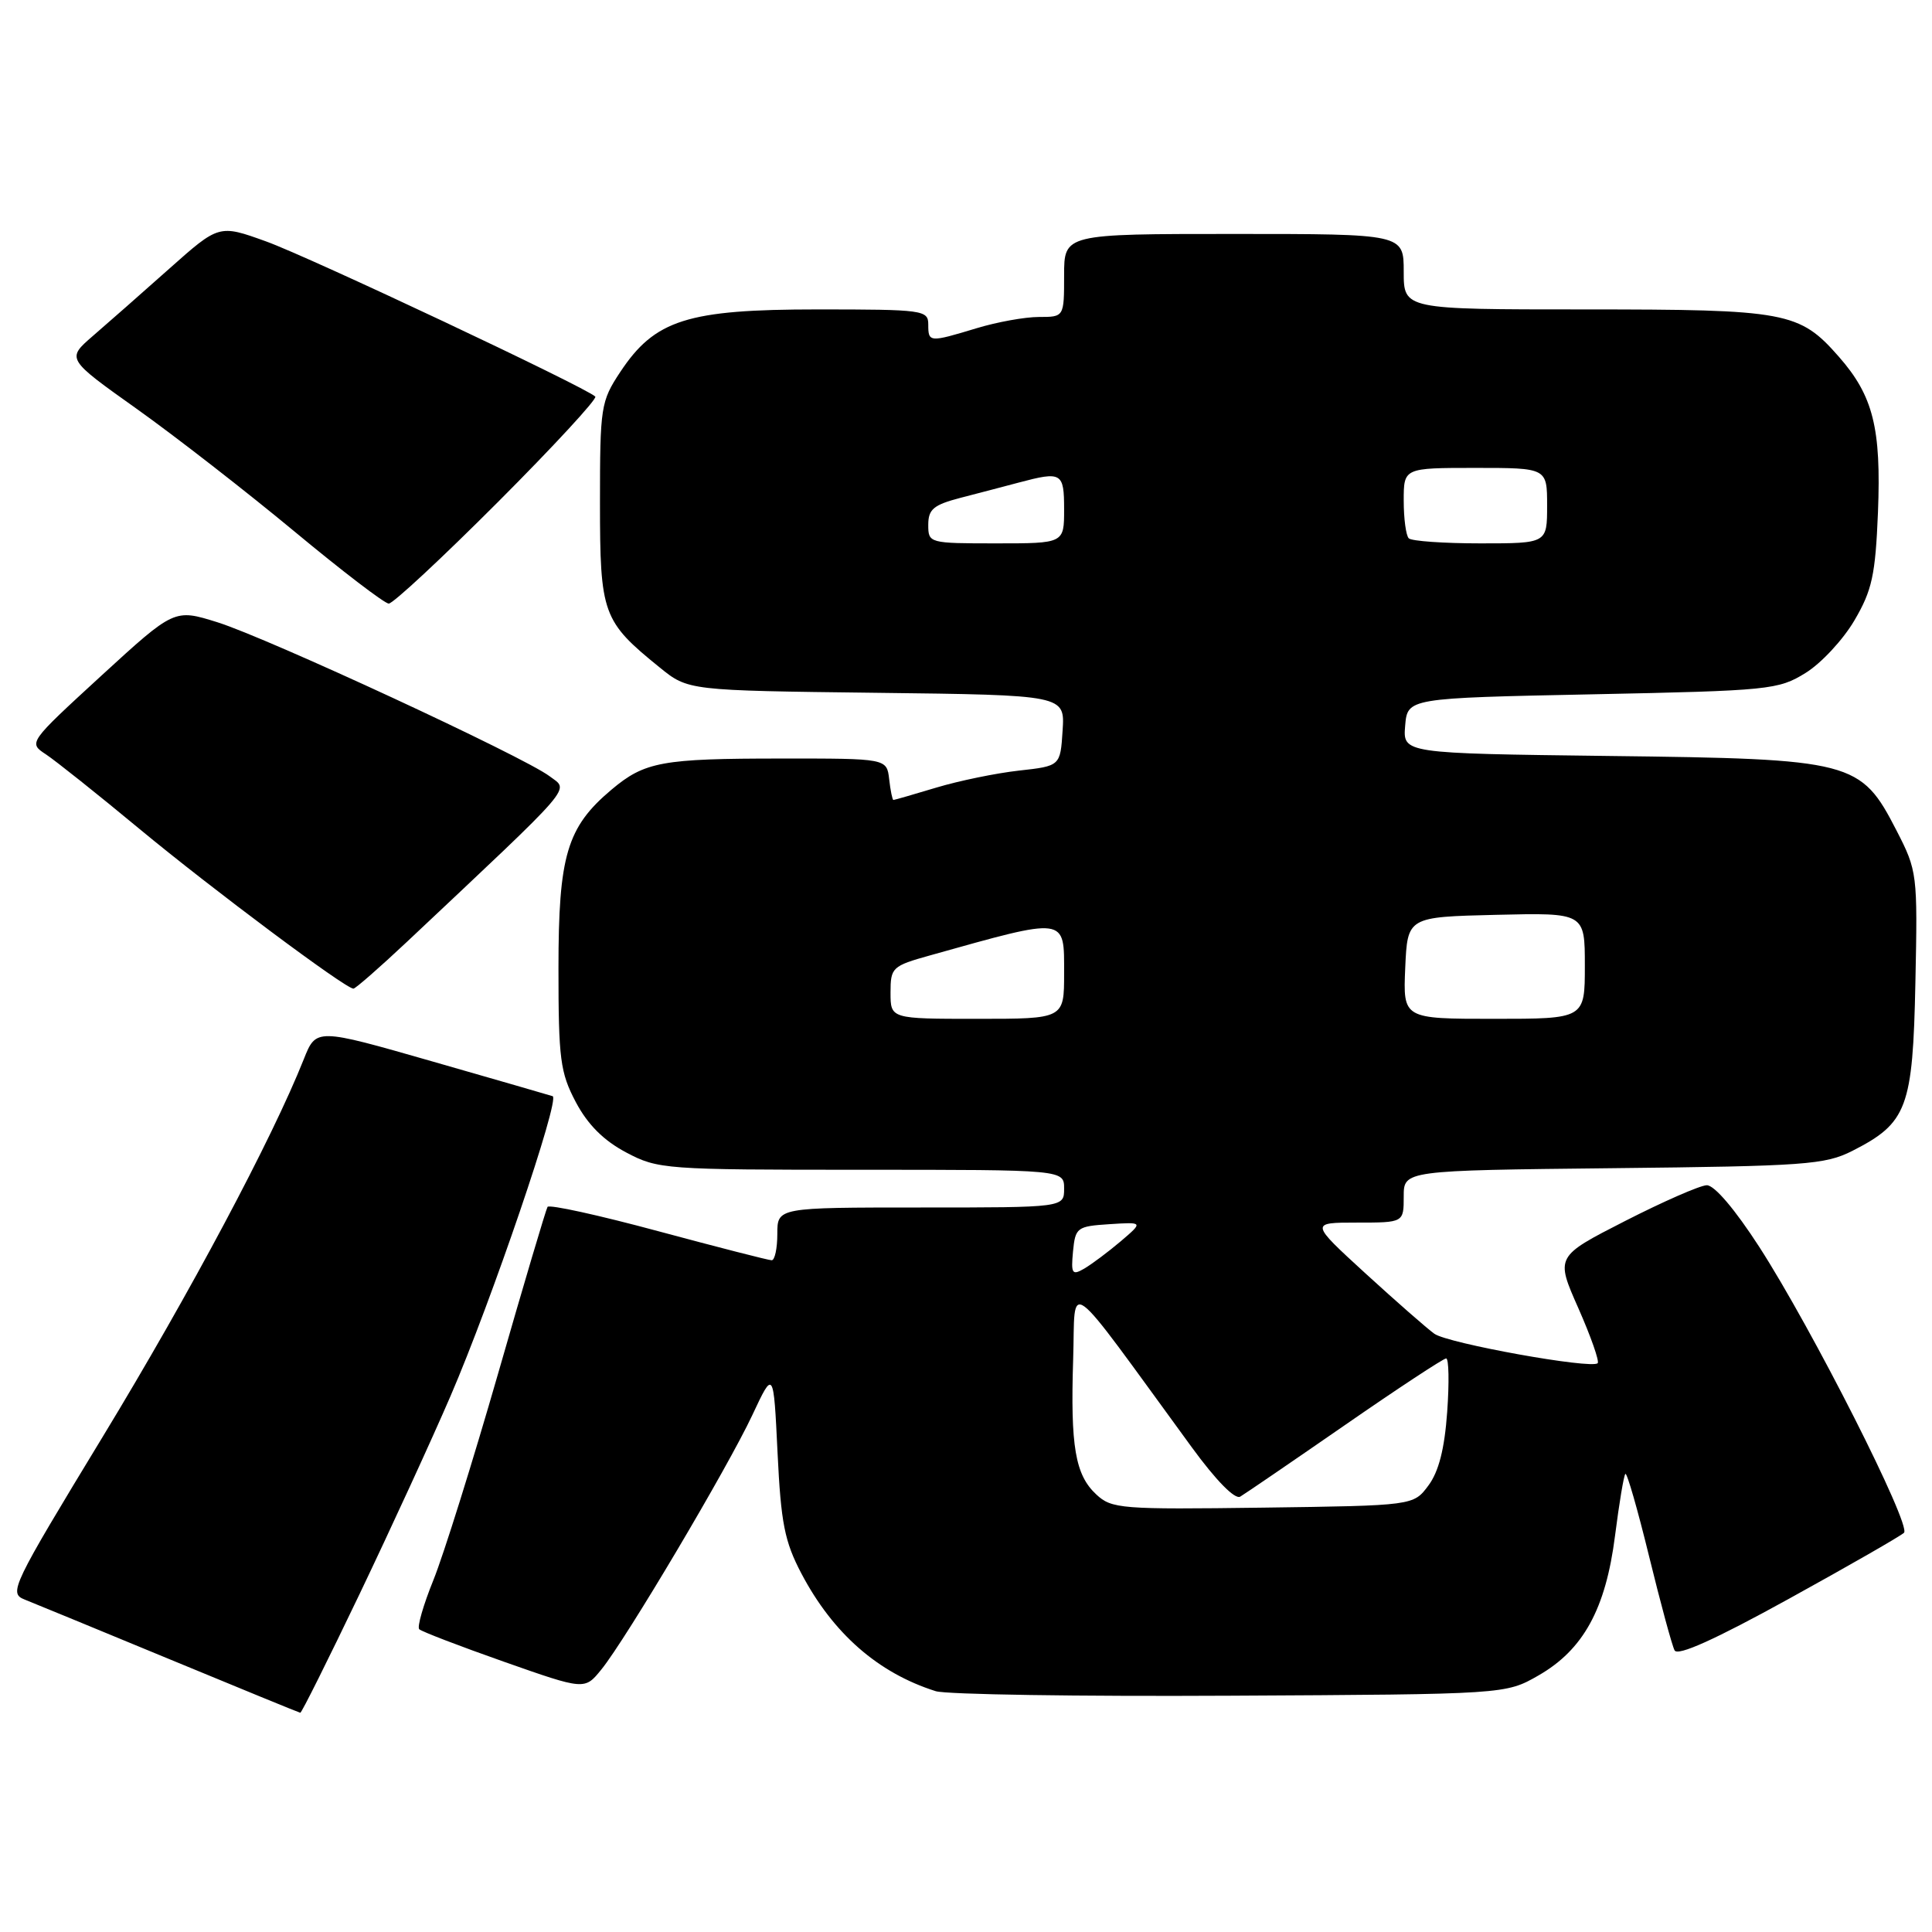 <?xml version="1.0" encoding="UTF-8" standalone="no"?>
<!DOCTYPE svg PUBLIC "-//W3C//DTD SVG 1.1//EN" "http://www.w3.org/Graphics/SVG/1.1/DTD/svg11.dtd" >
<svg xmlns="http://www.w3.org/2000/svg" xmlns:xlink="http://www.w3.org/1999/xlink" version="1.1" viewBox="0 0 256 256">
 <g >
 <path fill="currentColor"
d=" M 47.63 211.25 C 51.77 202.59 57.20 190.78 59.69 185.00 C 65.13 172.38 74.25 145.60 73.23 145.25 C 72.83 145.12 65.61 143.03 57.20 140.62 C 41.89 136.23 41.89 136.23 40.25 140.36 C 36.05 150.92 25.19 171.31 13.67 190.28 C 1.53 210.27 1.13 211.10 3.27 211.95 C 4.50 212.44 13.15 216.00 22.50 219.87 C 31.85 223.74 39.63 226.93 39.79 226.95 C 39.96 226.98 43.48 219.91 47.63 211.25 Z  M 203.85 222.01 C 209.80 218.60 212.77 213.19 214.00 203.49 C 214.55 199.19 215.16 195.50 215.37 195.30 C 215.58 195.09 216.99 200.00 218.51 206.21 C 220.03 212.42 221.55 218.03 221.89 218.68 C 222.30 219.48 227.28 217.23 237.00 211.87 C 244.98 207.47 251.85 203.53 252.29 203.10 C 253.29 202.11 240.11 176.07 233.13 165.25 C 229.90 160.25 227.16 157.02 226.15 157.05 C 225.24 157.08 220.36 159.22 215.31 161.80 C 206.11 166.50 206.11 166.50 209.14 173.34 C 210.80 177.10 211.95 180.38 211.70 180.63 C 210.89 181.44 191.85 178.01 190.06 176.73 C 189.11 176.05 185.01 172.46 180.95 168.75 C 173.58 162.00 173.58 162.00 179.79 162.00 C 186.00 162.00 186.00 162.00 186.00 158.54 C 186.00 155.09 186.00 155.09 213.75 154.79 C 239.18 154.52 241.83 154.33 245.44 152.50 C 252.72 148.80 253.46 146.82 253.80 130.18 C 254.10 115.78 254.05 115.40 251.30 110.05 C 246.55 100.82 245.56 100.56 213.19 100.17 C 185.89 99.83 185.89 99.83 186.19 96.17 C 186.50 92.50 186.50 92.50 211.00 92.00 C 234.50 91.52 235.65 91.40 239.26 89.16 C 241.33 87.88 244.24 84.74 245.73 82.19 C 248.06 78.22 248.50 76.20 248.84 67.89 C 249.28 56.73 248.21 52.45 243.66 47.27 C 238.43 41.31 236.75 41.00 210.03 41.00 C 186.00 41.00 186.00 41.00 186.00 36.00 C 186.00 31.00 186.00 31.00 163.50 31.00 C 141.00 31.00 141.00 31.00 141.00 36.50 C 141.00 42.00 141.00 42.00 137.66 42.00 C 135.82 42.00 132.11 42.67 129.41 43.49 C 123.13 45.39 123.00 45.38 123.00 43.00 C 123.00 41.09 122.33 41.00 108.32 41.00 C 91.07 41.00 86.77 42.37 82.18 49.30 C 79.61 53.19 79.50 53.90 79.50 66.60 C 79.50 81.38 79.84 82.31 87.41 88.44 C 91.18 91.50 91.18 91.50 116.14 91.80 C 141.11 92.10 141.11 92.10 140.80 96.80 C 140.50 101.50 140.50 101.50 135.00 102.11 C 131.97 102.45 127.06 103.46 124.07 104.36 C 121.08 105.26 118.52 106.00 118.38 106.00 C 118.25 106.00 117.99 104.76 117.82 103.25 C 117.50 100.50 117.50 100.50 103.50 100.51 C 87.70 100.51 85.43 100.93 81.03 104.63 C 75.11 109.61 74.00 113.36 74.00 128.30 C 74.00 140.34 74.23 142.12 76.30 146.04 C 77.88 149.02 79.98 151.12 82.96 152.70 C 87.19 154.94 88.07 155.00 114.16 155.00 C 141.00 155.00 141.00 155.00 141.00 157.50 C 141.00 160.00 141.00 160.00 122.00 160.00 C 103.00 160.00 103.00 160.00 103.00 163.50 C 103.00 165.43 102.66 167.00 102.25 166.99 C 101.84 166.99 95.07 165.25 87.22 163.14 C 79.37 161.02 72.77 159.57 72.55 159.92 C 72.34 160.27 69.39 170.19 66.01 181.97 C 62.62 193.75 58.76 206.08 57.43 209.36 C 56.10 212.65 55.25 215.58 55.55 215.88 C 55.85 216.18 60.90 218.12 66.78 220.19 C 77.47 223.95 77.47 223.95 79.68 221.22 C 82.92 217.24 96.42 194.48 99.69 187.50 C 102.50 181.50 102.50 181.50 103.03 192.50 C 103.48 201.82 103.96 204.26 106.19 208.50 C 110.37 216.44 116.35 221.68 123.99 224.09 C 125.37 224.53 142.93 224.80 163.00 224.69 C 199.50 224.50 199.50 224.50 203.85 222.01 Z  M 53.92 124.80 C 76.61 103.44 75.42 104.82 72.83 102.86 C 69.43 100.28 35.48 84.54 28.80 82.45 C 23.10 80.67 23.10 80.67 13.42 89.54 C 3.75 98.42 3.75 98.42 6.09 99.96 C 7.37 100.81 12.94 105.24 18.46 109.82 C 28.08 117.79 45.77 131.00 46.83 131.00 C 47.10 131.00 50.29 128.21 53.92 124.80 Z  M 65.97 66.53 C 73.36 59.13 79.17 52.83 78.88 52.55 C 77.68 51.35 40.99 34.05 35.26 31.99 C 29.02 29.74 29.02 29.74 22.41 35.62 C 18.78 38.85 14.23 42.86 12.30 44.52 C 8.80 47.55 8.80 47.55 18.15 54.20 C 23.29 57.86 32.67 65.16 39.00 70.41 C 45.33 75.67 50.96 79.97 51.51 79.98 C 52.07 79.99 58.57 73.94 65.97 66.53 Z  M 145.26 198.02 C 142.47 195.43 141.83 191.66 142.20 180.09 C 142.54 169.57 140.71 168.21 157.90 191.75 C 161.14 196.19 163.64 198.73 164.34 198.31 C 164.98 197.93 171.23 193.66 178.24 188.81 C 185.24 183.96 191.27 180.00 191.62 180.00 C 191.98 180.00 192.04 183.19 191.76 187.09 C 191.41 192.00 190.64 195.00 189.27 196.84 C 187.29 199.50 187.29 199.50 167.35 199.77 C 148.55 200.02 147.30 199.93 145.26 198.02 Z  M 142.18 165.82 C 142.49 162.65 142.70 162.49 147.00 162.21 C 151.50 161.92 151.50 161.92 148.50 164.48 C 146.85 165.88 144.68 167.50 143.68 168.09 C 142.06 169.03 141.90 168.79 142.18 165.82 Z  M 118.00 131.53 C 118.00 128.19 118.21 128.00 123.25 126.59 C 141.49 121.48 141.00 121.42 141.00 129.00 C 141.00 135.00 141.00 135.00 129.50 135.00 C 118.00 135.00 118.00 135.00 118.00 131.53 Z  M 186.20 128.25 C 186.50 121.50 186.50 121.50 198.25 121.22 C 210.00 120.94 210.00 120.94 210.00 127.97 C 210.00 135.00 210.00 135.00 197.95 135.00 C 185.91 135.00 185.91 135.00 186.20 128.25 Z  M 123.00 69.54 C 123.00 67.48 123.70 66.90 127.25 65.97 C 129.59 65.37 133.07 64.45 135.00 63.94 C 140.69 62.43 141.00 62.61 141.00 67.50 C 141.00 72.00 141.00 72.00 132.00 72.00 C 123.10 72.00 123.00 71.97 123.00 69.54 Z  M 186.67 71.33 C 186.30 70.97 186.00 68.72 186.00 66.33 C 186.00 62.00 186.00 62.00 195.50 62.00 C 205.00 62.00 205.00 62.00 205.00 67.00 C 205.00 72.00 205.00 72.00 196.17 72.00 C 191.31 72.00 187.03 71.70 186.67 71.33 Z "/>
</g>
</svg>